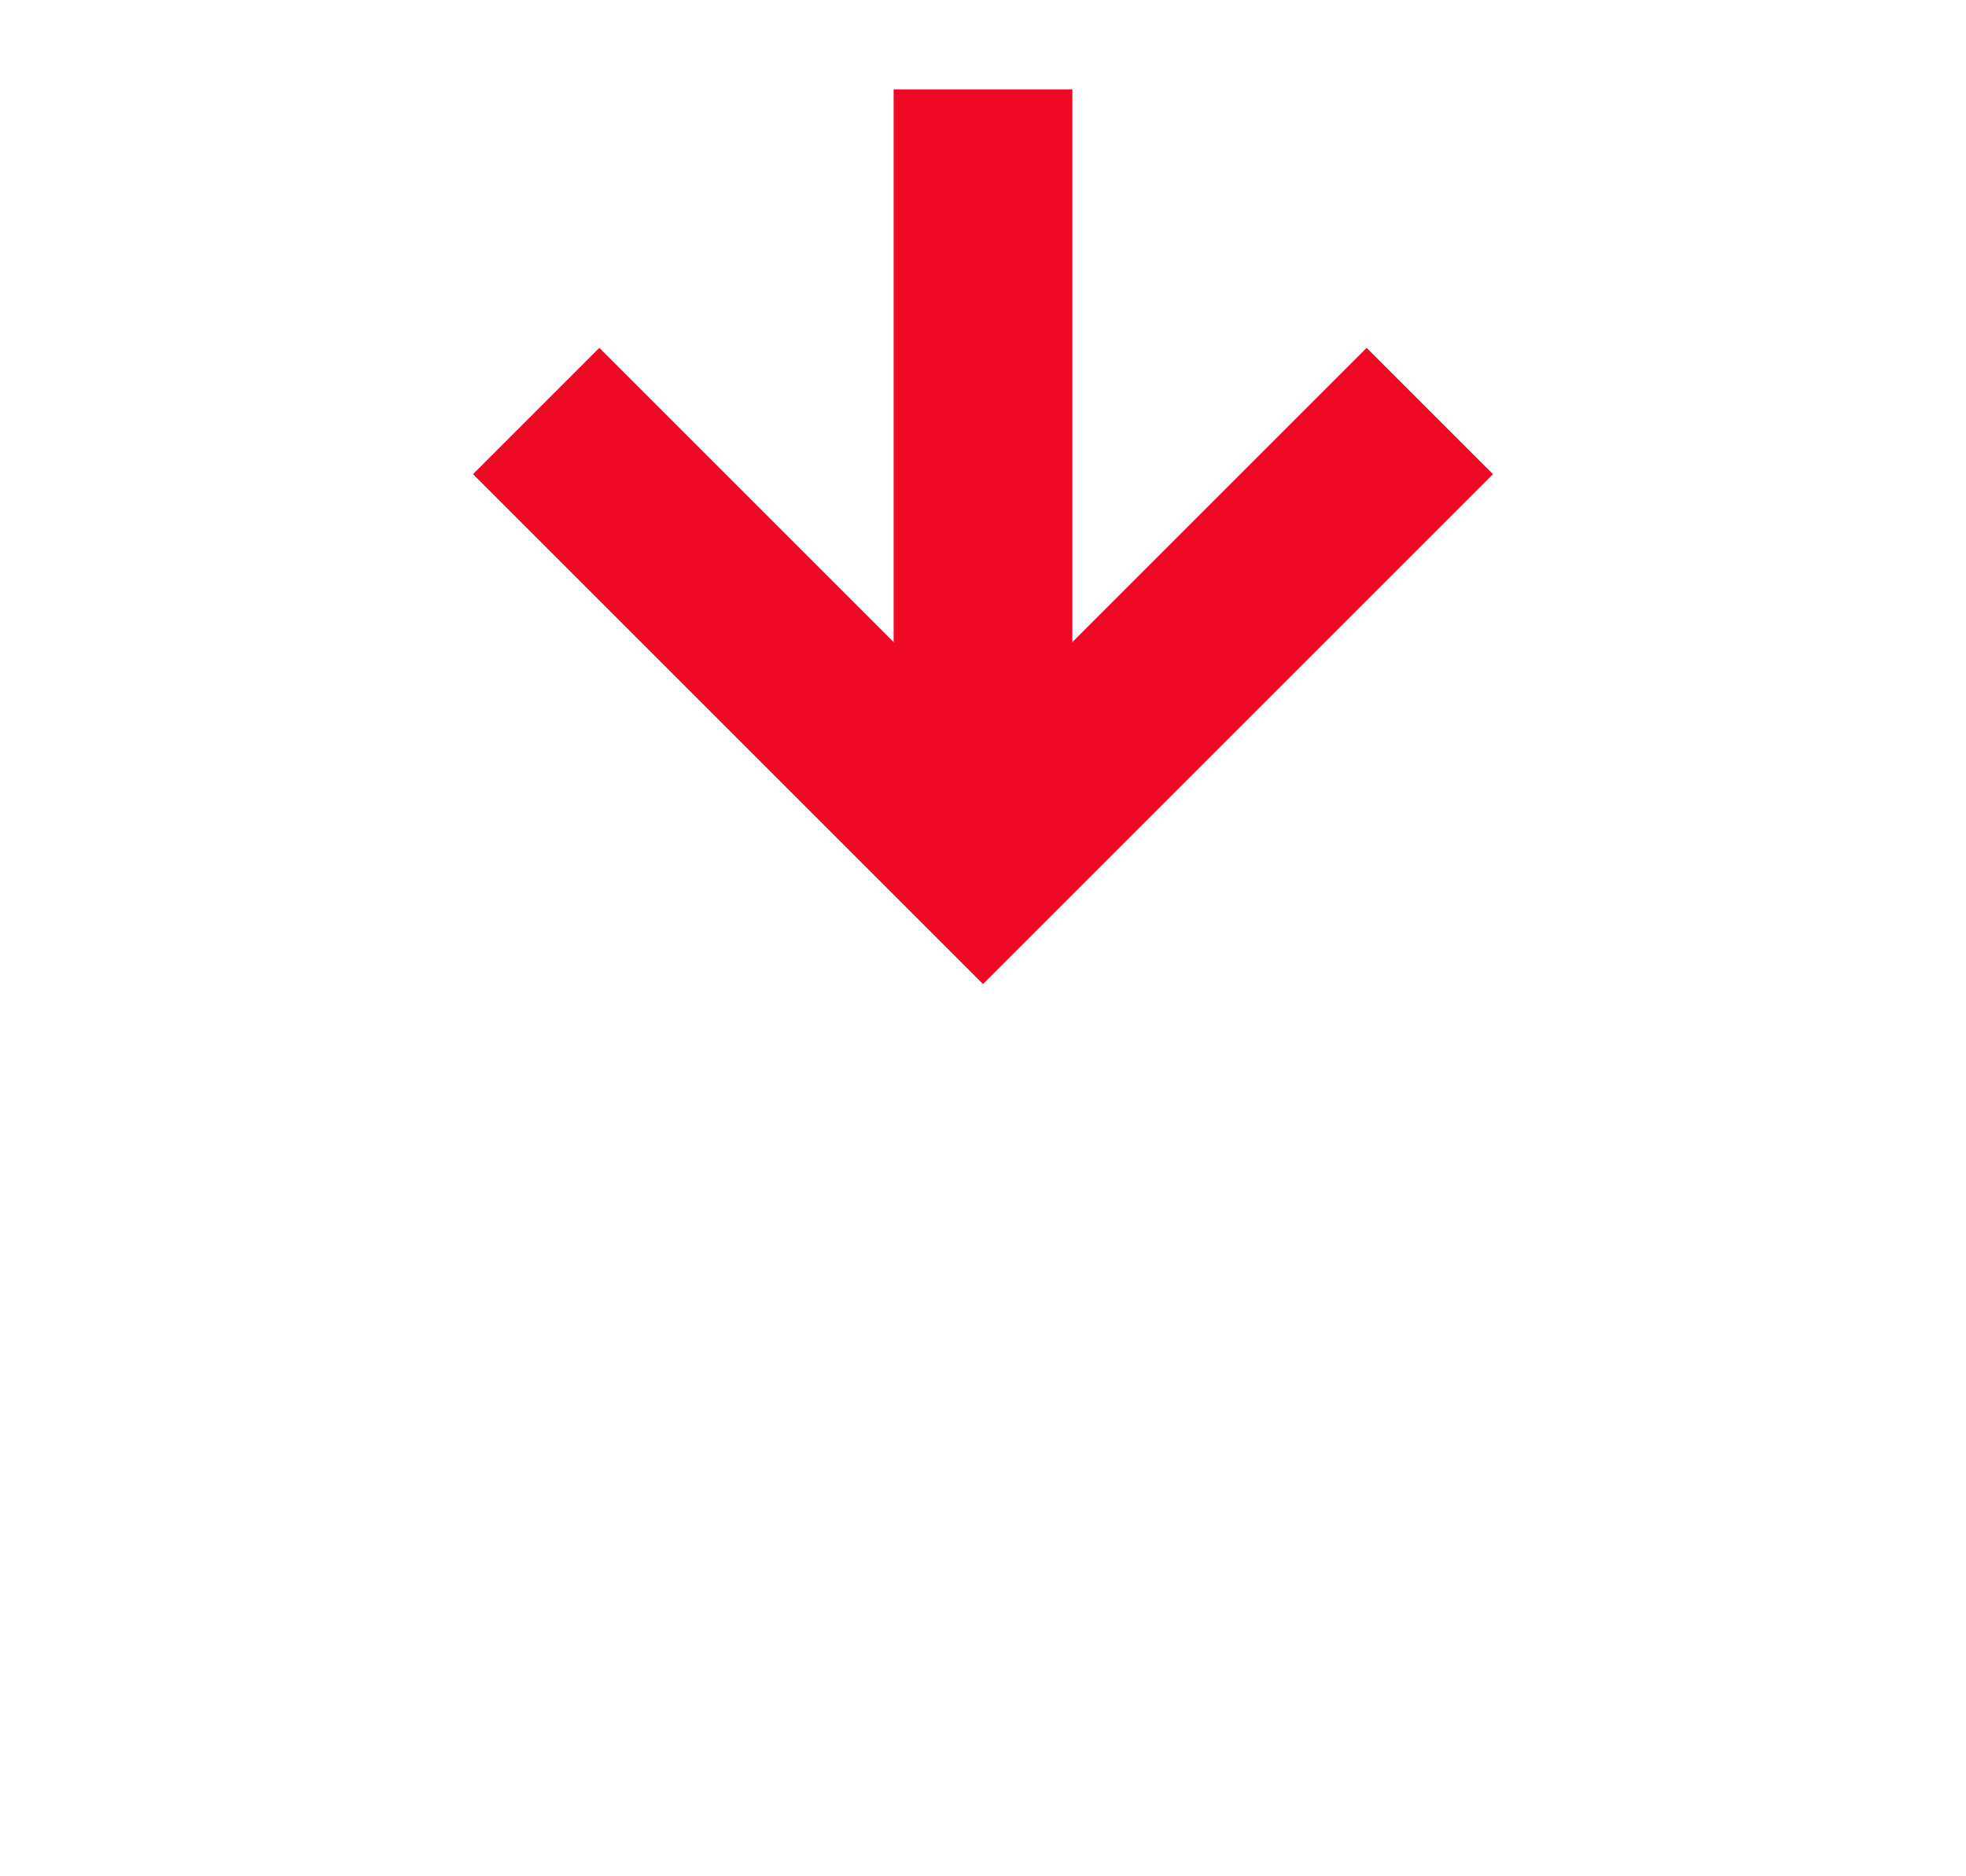﻿<?xml version="1.0" encoding="utf-8"?>
<svg version="1.1" xmlns:xlink="http://www.w3.org/1999/xlink" width="22px" height="21px" xmlns="http://www.w3.org/2000/svg">
  <g transform="matrix(1 0 0 1 -142 -1102 )">
    <path d="M 157.293 1105.893  L 153 1110.186  L 148.707 1105.893  L 147.293 1107.307  L 152.293 1112.307  L 153 1113.014  L 153.707 1112.307  L 158.707 1107.307  L 157.293 1105.893  Z " fill-rule="nonzero" fill="#ee0a24" stroke="none" />
    <path d="M 153 1103  L 153 1111  " stroke-width="2" stroke="#ee0a24" fill="none" />
  </g>
</svg>